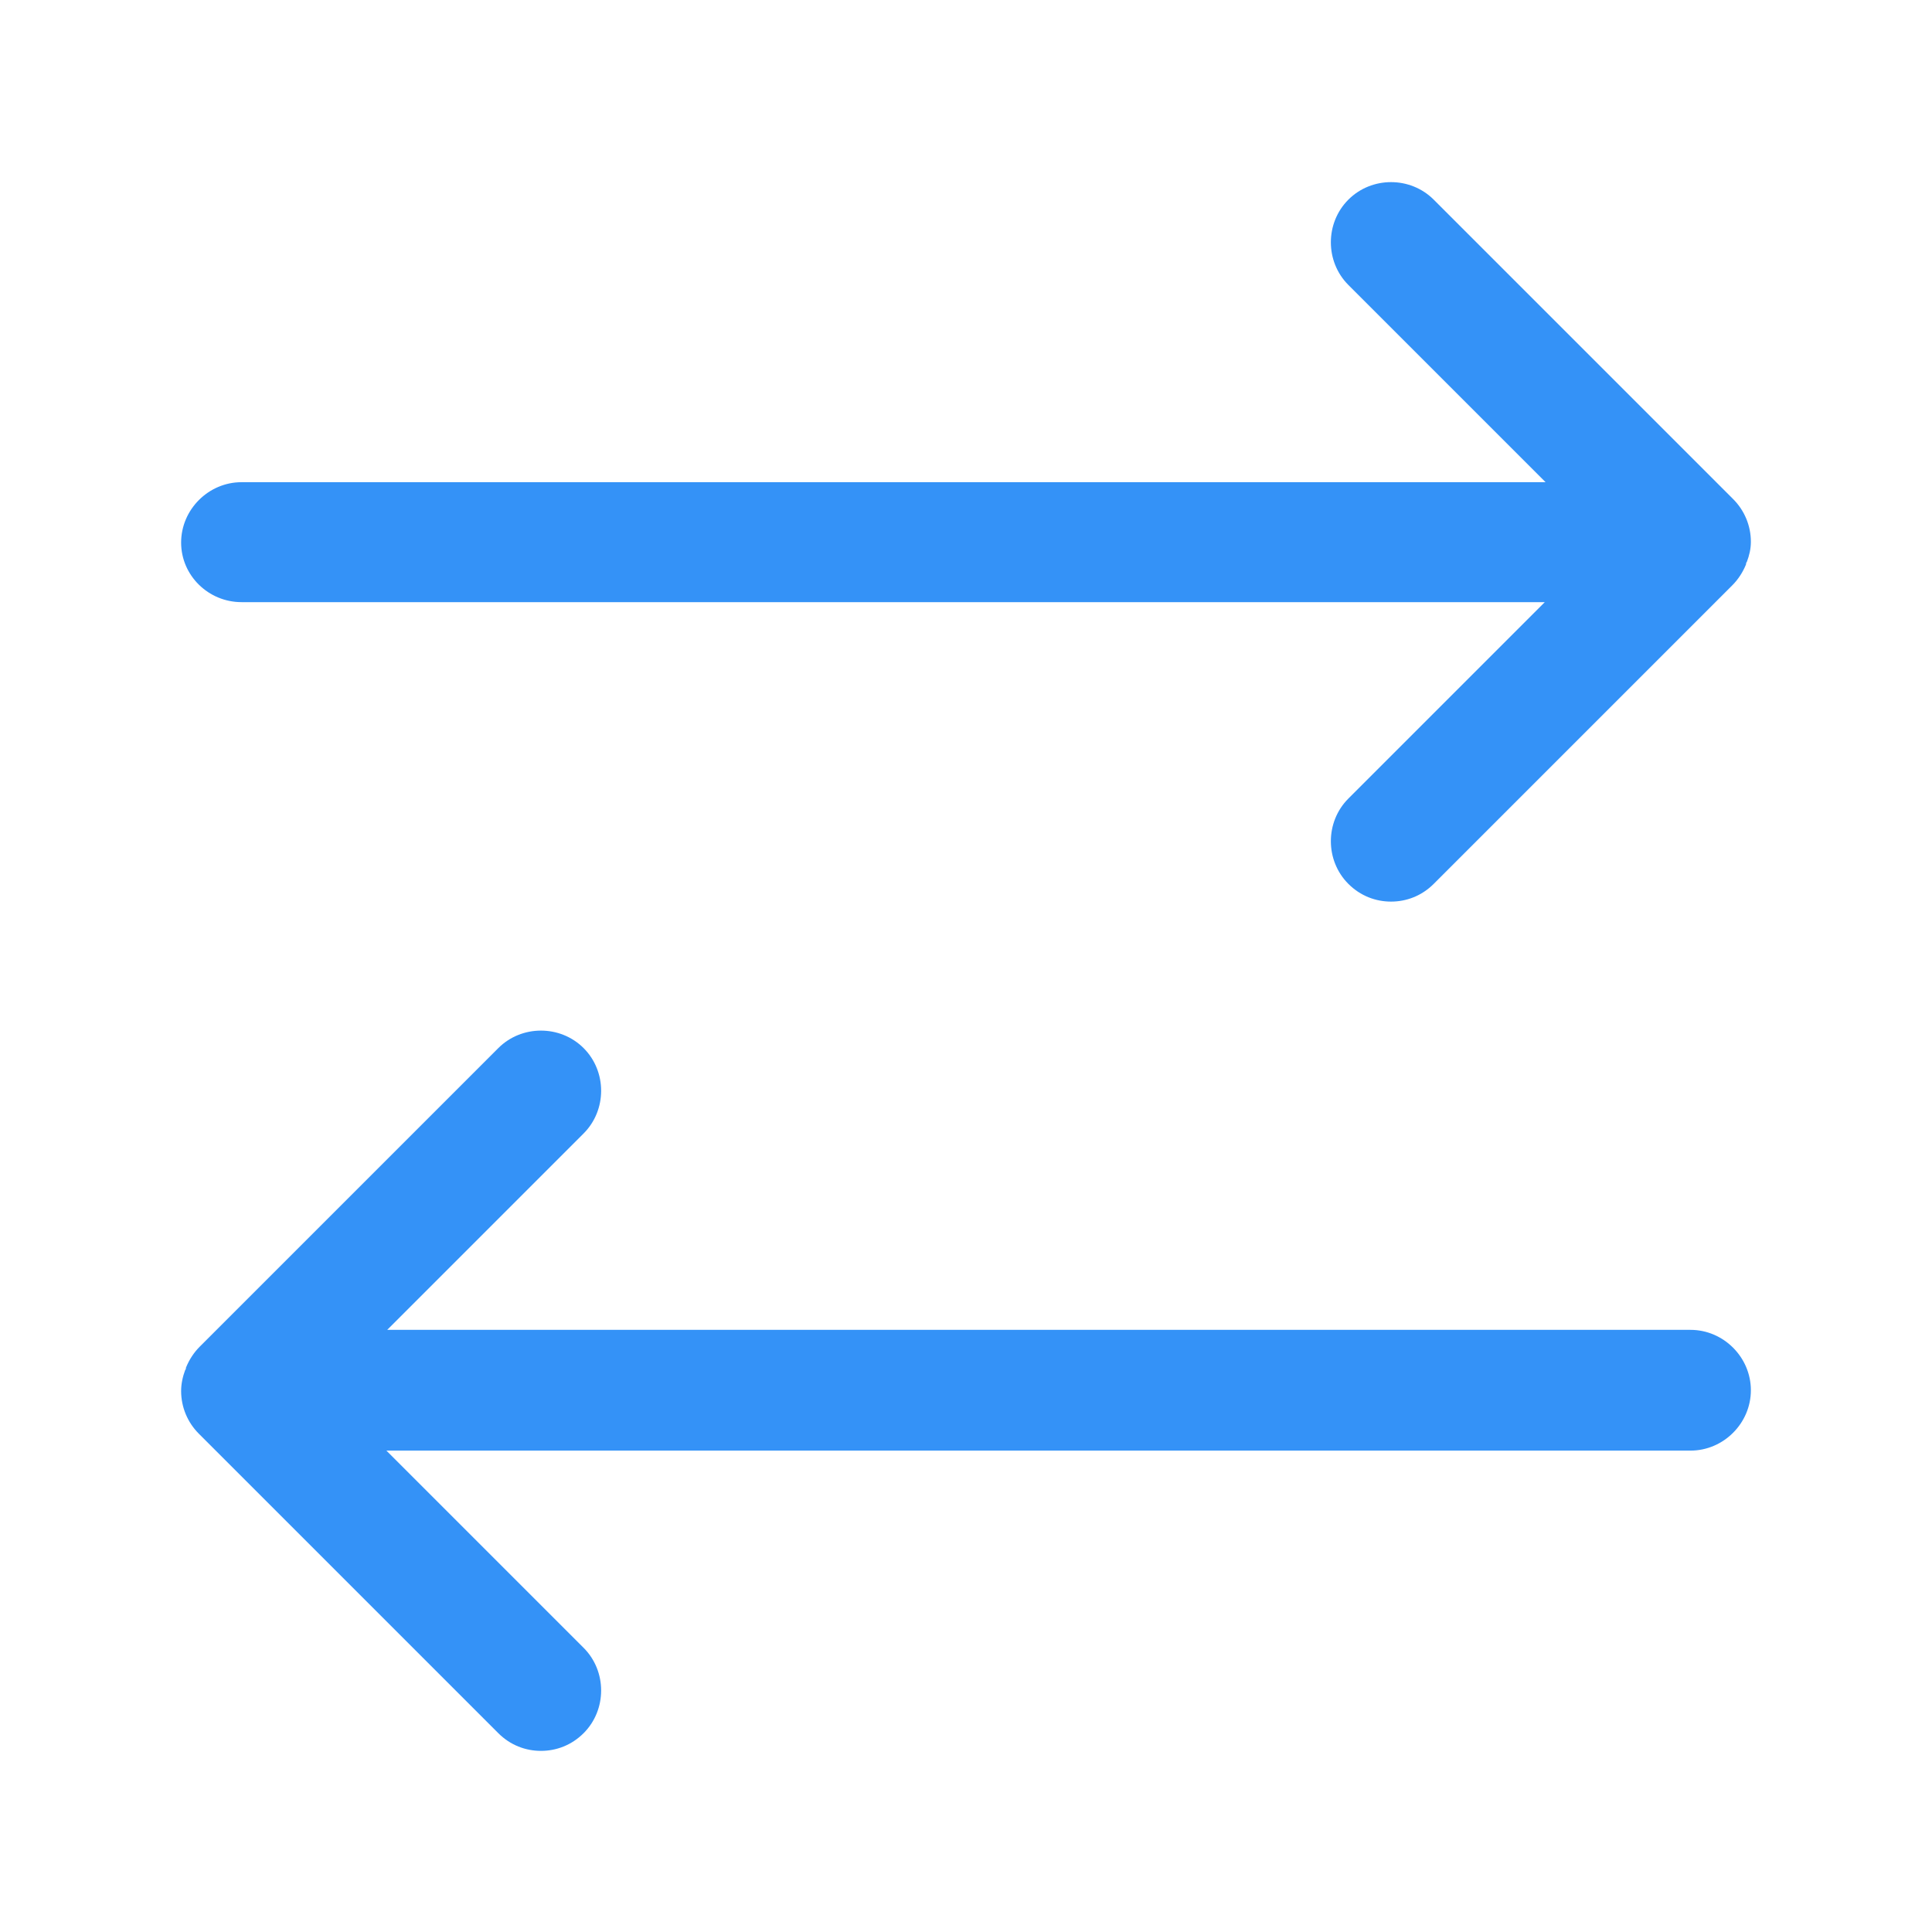<svg width="24" height="24" viewBox="0 0 24 24" fill="none" xmlns="http://www.w3.org/2000/svg">
<path d="M21.75 6.73C21.75 6.53 21.67 6.34 21.53 6.2L17.81 2.48C17.52 2.19 17.04 2.19 16.75 2.48C16.46 2.77 16.46 3.25 16.75 3.54L19.2 5.99H3C2.59 5.99 2.25 6.33 2.25 6.74C2.25 7.15 2.59 7.48 3 7.48H19.19L16.75 9.92C16.46 10.21 16.46 10.69 16.75 10.98C16.9 11.13 17.09 11.2 17.28 11.2C17.47 11.2 17.66 11.13 17.81 10.98L21.52 7.27C21.59 7.2 21.65 7.11 21.69 7.01C21.69 7 21.69 6.99 21.7 6.98C21.73 6.9 21.75 6.82 21.75 6.73Z" fill="#3492F7"/>
<path d="M21 16.52H4.81L7.25 14.08C7.54 13.79 7.54 13.31 7.25 13.02C6.96 12.73 6.48 12.73 6.19 13.02L2.48 16.73C2.41 16.8 2.35 16.89 2.31 16.99C2.31 17 2.31 17.01 2.3 17.02C2.27 17.1 2.25 17.19 2.25 17.28C2.25 17.48 2.33 17.67 2.47 17.81L6.19 21.53C6.34 21.68 6.53 21.75 6.72 21.75C6.91 21.75 7.1 21.68 7.25 21.53C7.54 21.24 7.54 20.76 7.25 20.47L4.8 18.02H21C21.41 18.02 21.75 17.68 21.75 17.27C21.75 16.86 21.41 16.52 21 16.52Z" fill="#3492F7"/>
</svg>
